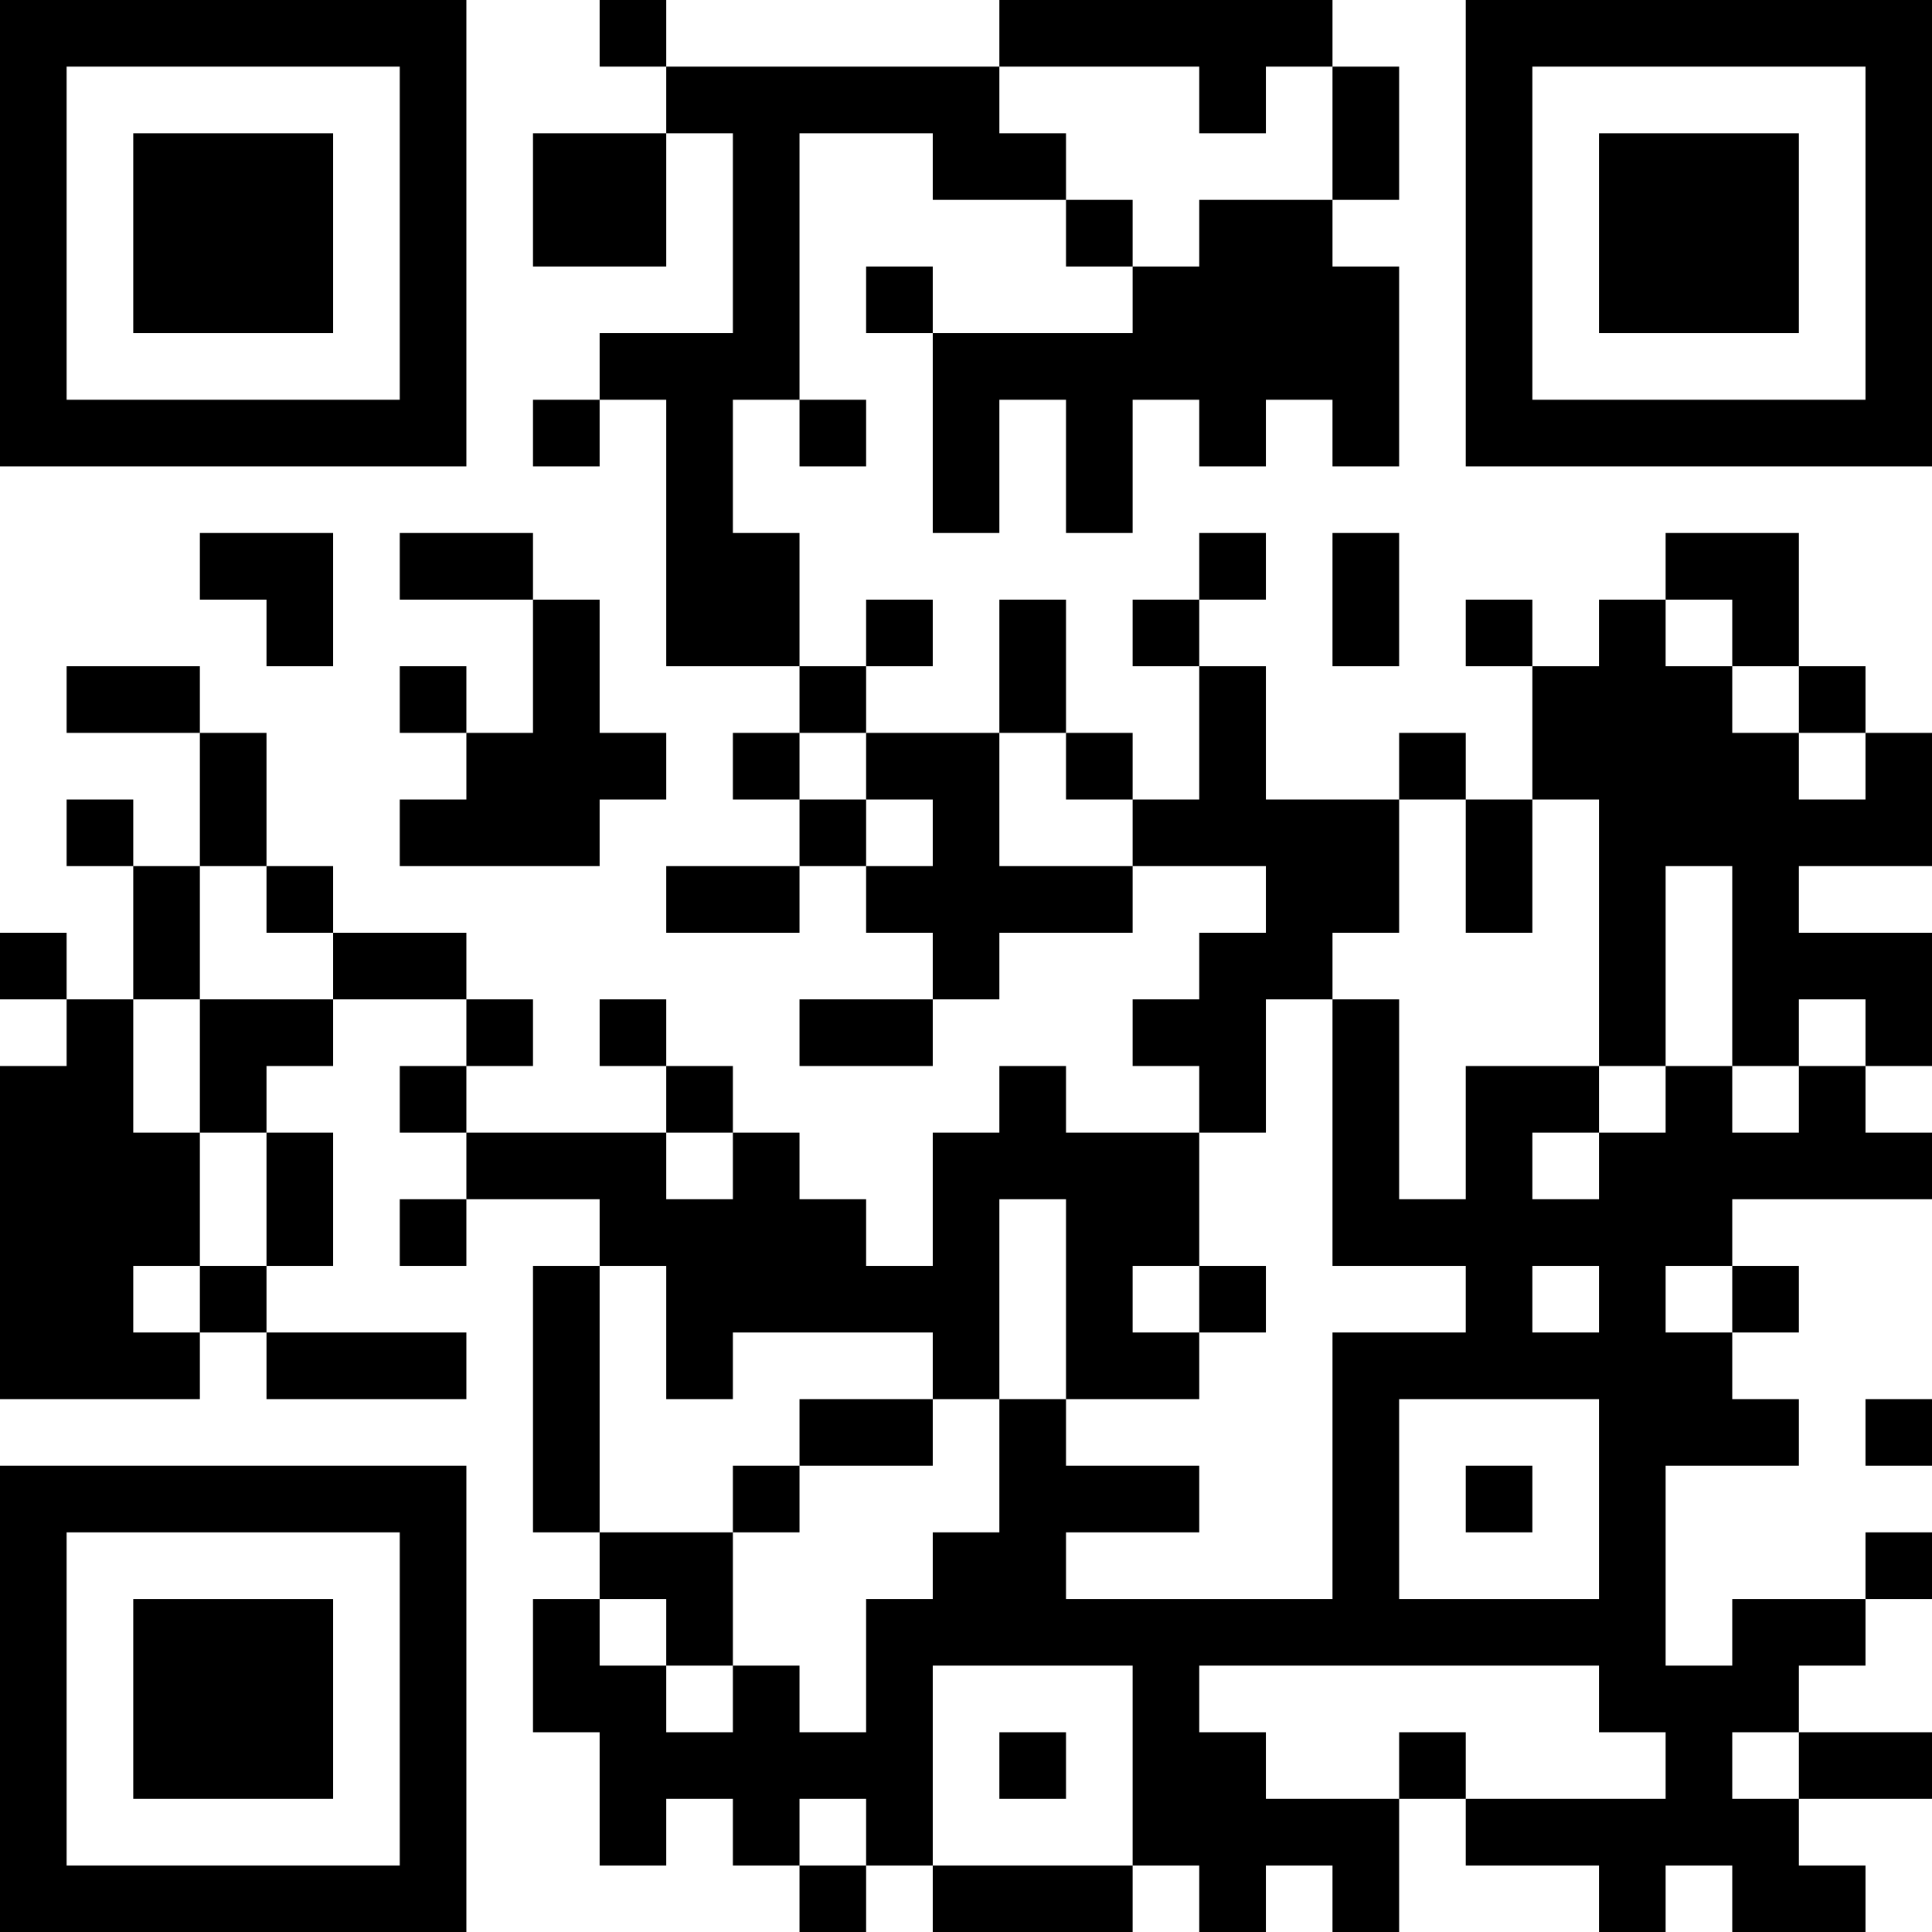 <?xml version="1.0" encoding="UTF-8"?>
<svg xmlns="http://www.w3.org/2000/svg" version="1.1" width="200" height="200" viewBox="0 0 200 200"><rect x="0" y="0" width="200" height="200" fill="#ffffff"/><g transform="scale(6.897)"><g transform="translate(0,0)"><path fill-rule="evenodd" d="M9 0L9 1L10 1L10 2L8 2L8 4L10 4L10 2L11 2L11 5L9 5L9 6L8 6L8 7L9 7L9 6L10 6L10 10L12 10L12 11L11 11L11 12L12 12L12 13L10 13L10 14L12 14L12 13L13 13L13 14L14 14L14 15L12 15L12 16L14 16L14 15L15 15L15 14L17 14L17 13L19 13L19 14L18 14L18 15L17 15L17 16L18 16L18 17L16 17L16 16L15 16L15 17L14 17L14 19L13 19L13 18L12 18L12 17L11 17L11 16L10 16L10 15L9 15L9 16L10 16L10 17L7 17L7 16L8 16L8 15L7 15L7 14L5 14L5 13L4 13L4 11L3 11L3 10L1 10L1 11L3 11L3 13L2 13L2 12L1 12L1 13L2 13L2 15L1 15L1 14L0 14L0 15L1 15L1 16L0 16L0 21L3 21L3 20L4 20L4 21L7 21L7 20L4 20L4 19L5 19L5 17L4 17L4 16L5 16L5 15L7 15L7 16L6 16L6 17L7 17L7 18L6 18L6 19L7 19L7 18L9 18L9 19L8 19L8 23L9 23L9 24L8 24L8 26L9 26L9 28L10 28L10 27L11 27L11 28L12 28L12 29L13 29L13 28L14 28L14 29L17 29L17 28L18 28L18 29L19 29L19 28L20 28L20 29L21 29L21 27L22 27L22 28L24 28L24 29L25 29L25 28L26 28L26 29L28 29L28 28L27 28L27 27L29 27L29 26L27 26L27 25L28 25L28 24L29 24L29 23L28 23L28 24L26 24L26 25L25 25L25 22L27 22L27 21L26 21L26 20L27 20L27 19L26 19L26 18L29 18L29 17L28 17L28 16L29 16L29 14L27 14L27 13L29 13L29 11L28 11L28 10L27 10L27 8L25 8L25 9L24 9L24 10L23 10L23 9L22 9L22 10L23 10L23 12L22 12L22 11L21 11L21 12L19 12L19 10L18 10L18 9L19 9L19 8L18 8L18 9L17 9L17 10L18 10L18 12L17 12L17 11L16 11L16 9L15 9L15 11L13 11L13 10L14 10L14 9L13 9L13 10L12 10L12 8L11 8L11 6L12 6L12 7L13 7L13 6L12 6L12 2L14 2L14 3L16 3L16 4L17 4L17 5L14 5L14 4L13 4L13 5L14 5L14 8L15 8L15 6L16 6L16 8L17 8L17 6L18 6L18 7L19 7L19 6L20 6L20 7L21 7L21 4L20 4L20 3L21 3L21 1L20 1L20 0L15 0L15 1L10 1L10 0ZM15 1L15 2L16 2L16 3L17 3L17 4L18 4L18 3L20 3L20 1L19 1L19 2L18 2L18 1ZM3 8L3 9L4 9L4 10L5 10L5 8ZM6 8L6 9L8 9L8 11L7 11L7 10L6 10L6 11L7 11L7 12L6 12L6 13L9 13L9 12L10 12L10 11L9 11L9 9L8 9L8 8ZM20 8L20 10L21 10L21 8ZM25 9L25 10L26 10L26 11L27 11L27 12L28 12L28 11L27 11L27 10L26 10L26 9ZM12 11L12 12L13 12L13 13L14 13L14 12L13 12L13 11ZM15 11L15 13L17 13L17 12L16 12L16 11ZM21 12L21 14L20 14L20 15L19 15L19 17L18 17L18 19L17 19L17 20L18 20L18 21L16 21L16 18L15 18L15 21L14 21L14 20L11 20L11 21L10 21L10 19L9 19L9 23L11 23L11 25L10 25L10 24L9 24L9 25L10 25L10 26L11 26L11 25L12 25L12 26L13 26L13 24L14 24L14 23L15 23L15 21L16 21L16 22L18 22L18 23L16 23L16 24L20 24L20 20L22 20L22 19L20 19L20 15L21 15L21 18L22 18L22 16L24 16L24 17L23 17L23 18L24 18L24 17L25 17L25 16L26 16L26 17L27 17L27 16L28 16L28 15L27 15L27 16L26 16L26 13L25 13L25 16L24 16L24 12L23 12L23 14L22 14L22 12ZM3 13L3 15L2 15L2 17L3 17L3 19L2 19L2 20L3 20L3 19L4 19L4 17L3 17L3 15L5 15L5 14L4 14L4 13ZM10 17L10 18L11 18L11 17ZM18 19L18 20L19 20L19 19ZM23 19L23 20L24 20L24 19ZM25 19L25 20L26 20L26 19ZM12 21L12 22L11 22L11 23L12 23L12 22L14 22L14 21ZM21 21L21 24L24 24L24 21ZM28 21L28 22L29 22L29 21ZM22 22L22 23L23 23L23 22ZM14 25L14 28L17 28L17 25ZM18 25L18 26L19 26L19 27L21 27L21 26L22 26L22 27L25 27L25 26L24 26L24 25ZM15 26L15 27L16 27L16 26ZM26 26L26 27L27 27L27 26ZM12 27L12 28L13 28L13 27ZM0 0L0 7L7 7L7 0ZM1 1L1 6L6 6L6 1ZM2 2L2 5L5 5L5 2ZM22 0L22 7L29 7L29 0ZM23 1L23 6L28 6L28 1ZM24 2L24 5L27 5L27 2ZM0 22L0 29L7 29L7 22ZM1 23L1 28L6 28L6 23ZM2 24L2 27L5 27L5 24Z" fill="#000000"/></g></g></svg>
